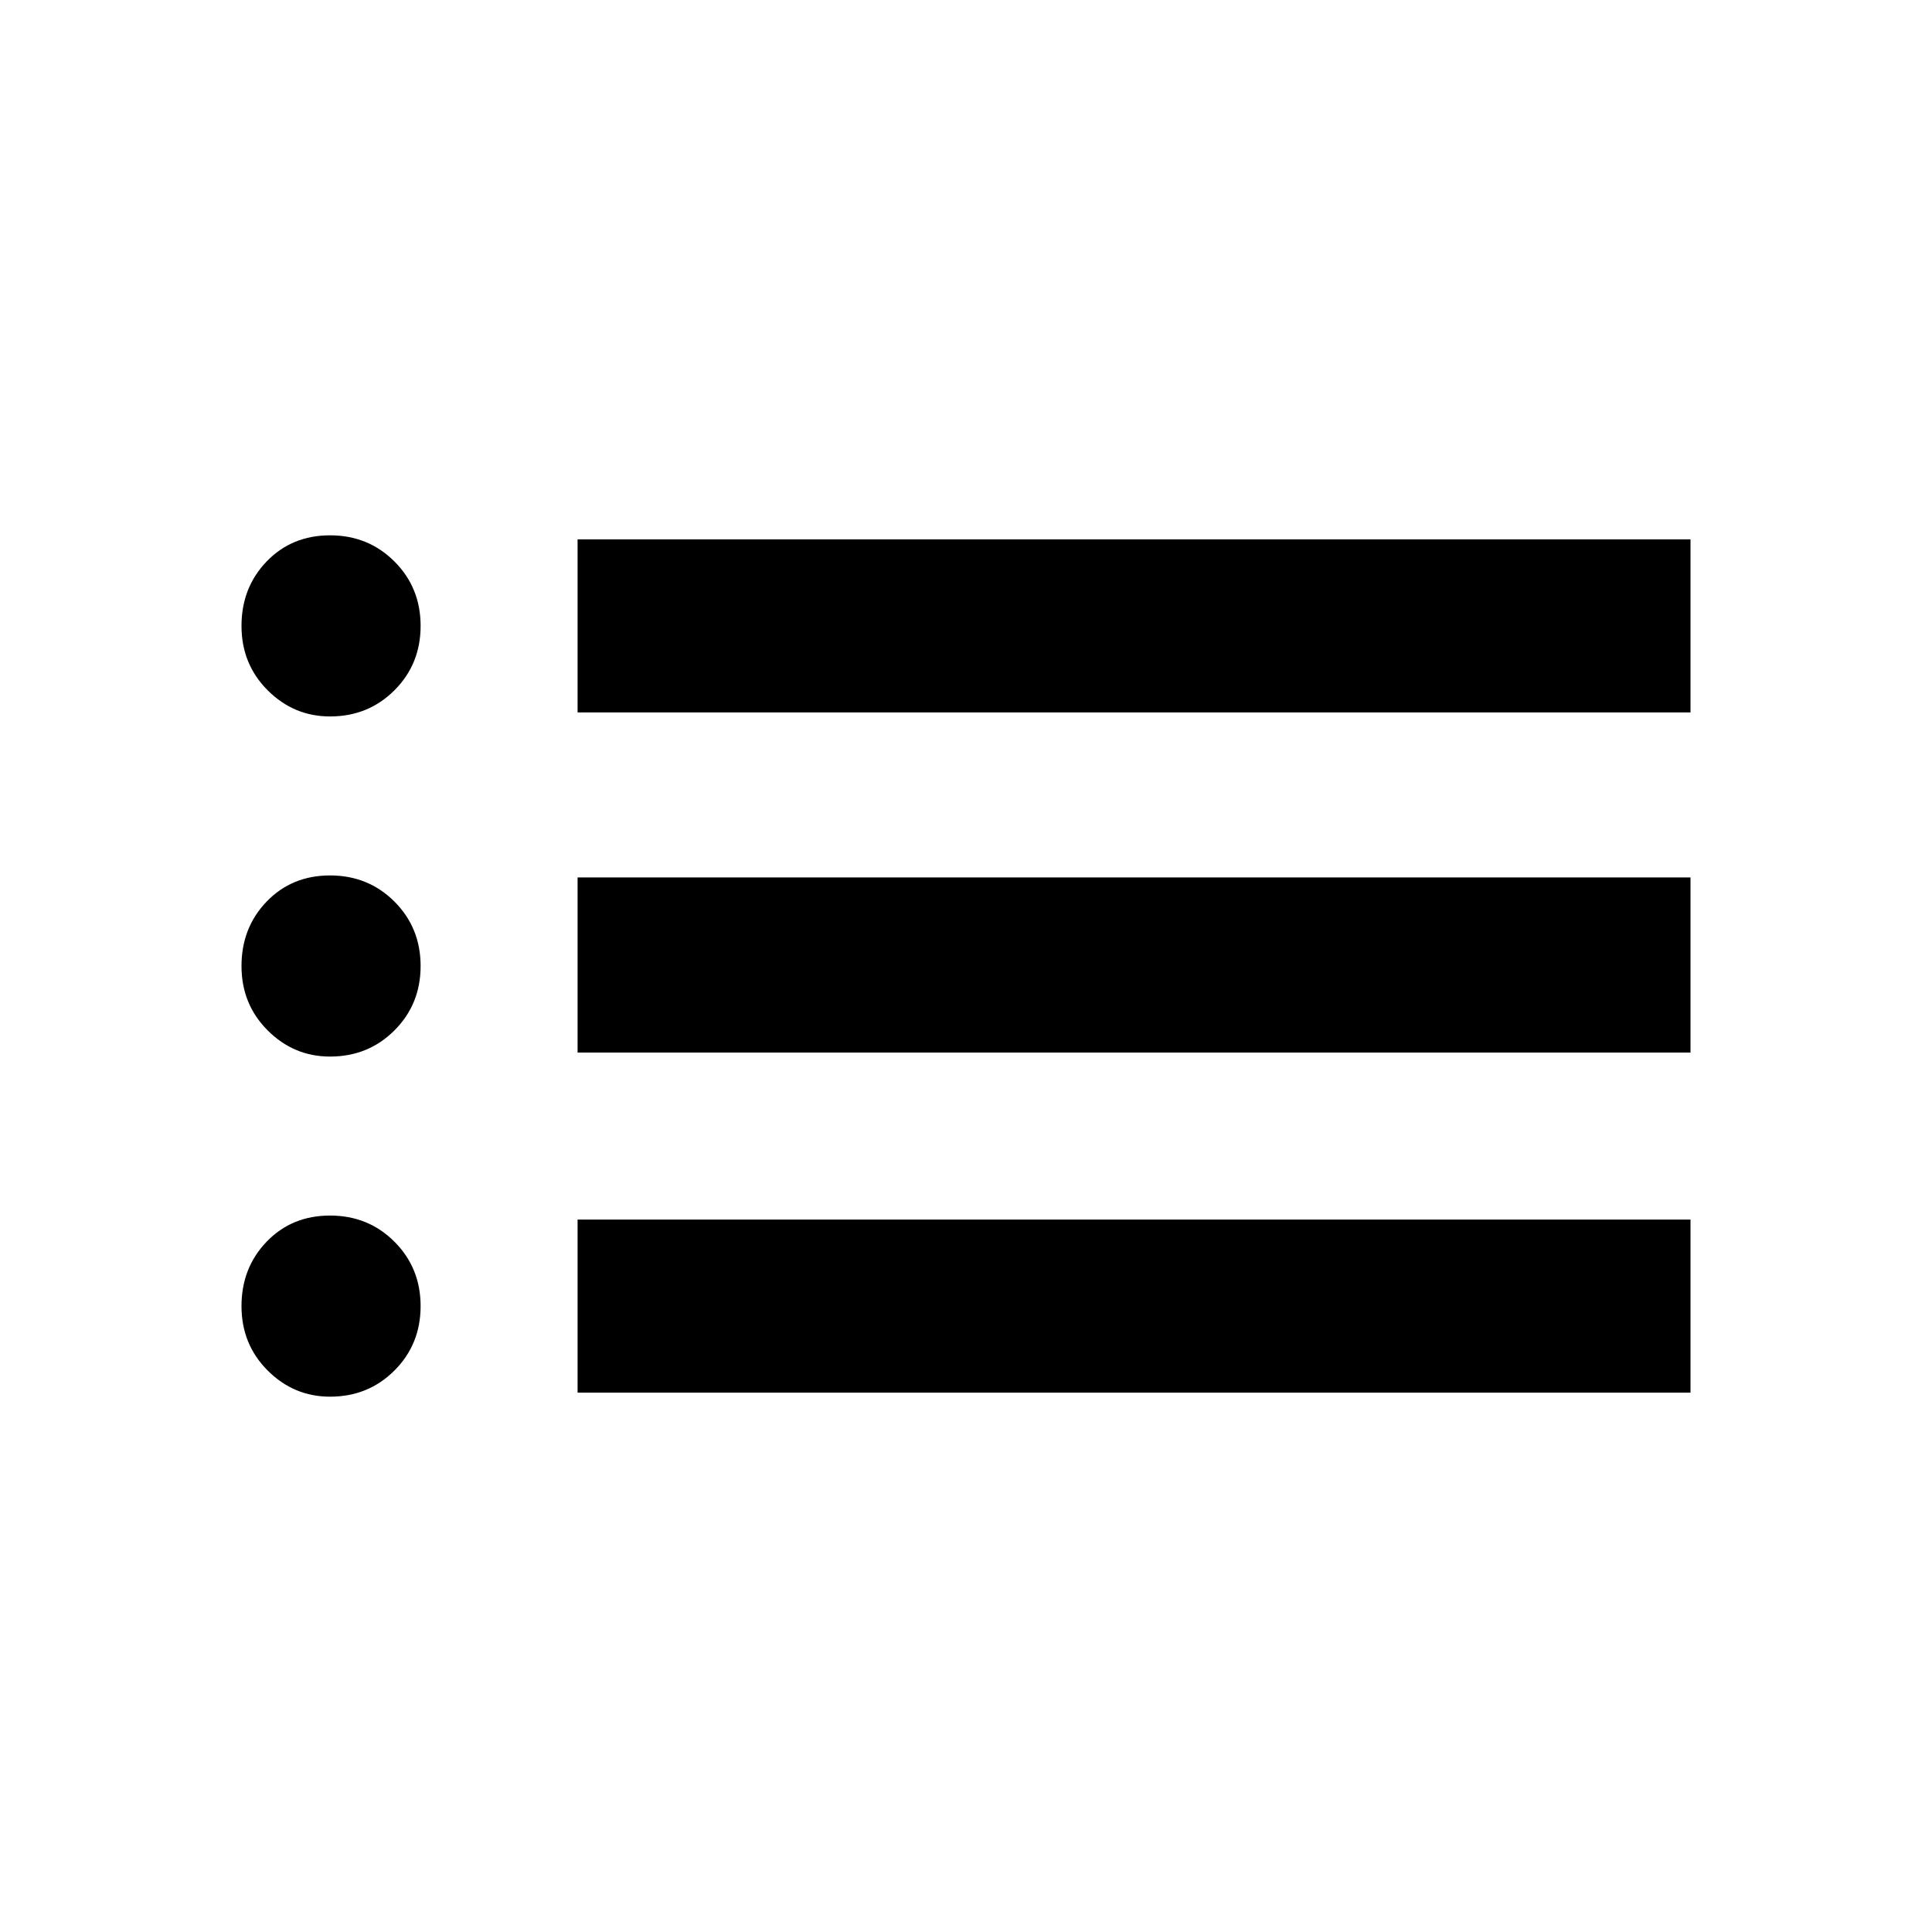 <svg xmlns="http://www.w3.org/2000/svg" height="24" width="24"><path d="M4.1 17.35q-.45 0-.775-.325t-.325-.8q0-.475.312-.8.313-.325.788-.325.475 0 .8.325.325.325.325.8 0 .475-.325.8-.325.325-.8.325Zm0-4.225q-.45 0-.775-.325T3 12q0-.475.312-.8.313-.325.788-.325.475 0 .8.325.325.325.325.8 0 .475-.325.8-.325.325-.8.325Zm0-4.225q-.45 0-.775-.325T3 7.775q0-.475.312-.8.313-.325.788-.325.475 0 .8.325.325.325.325.8 0 .475-.325.8-.325.325-.8.325Zm3.075 8.4v-2.15H21v2.15Zm0-4.225V10.9H21v2.175Zm0-4.225V6.7H21v2.15Z"/></svg>